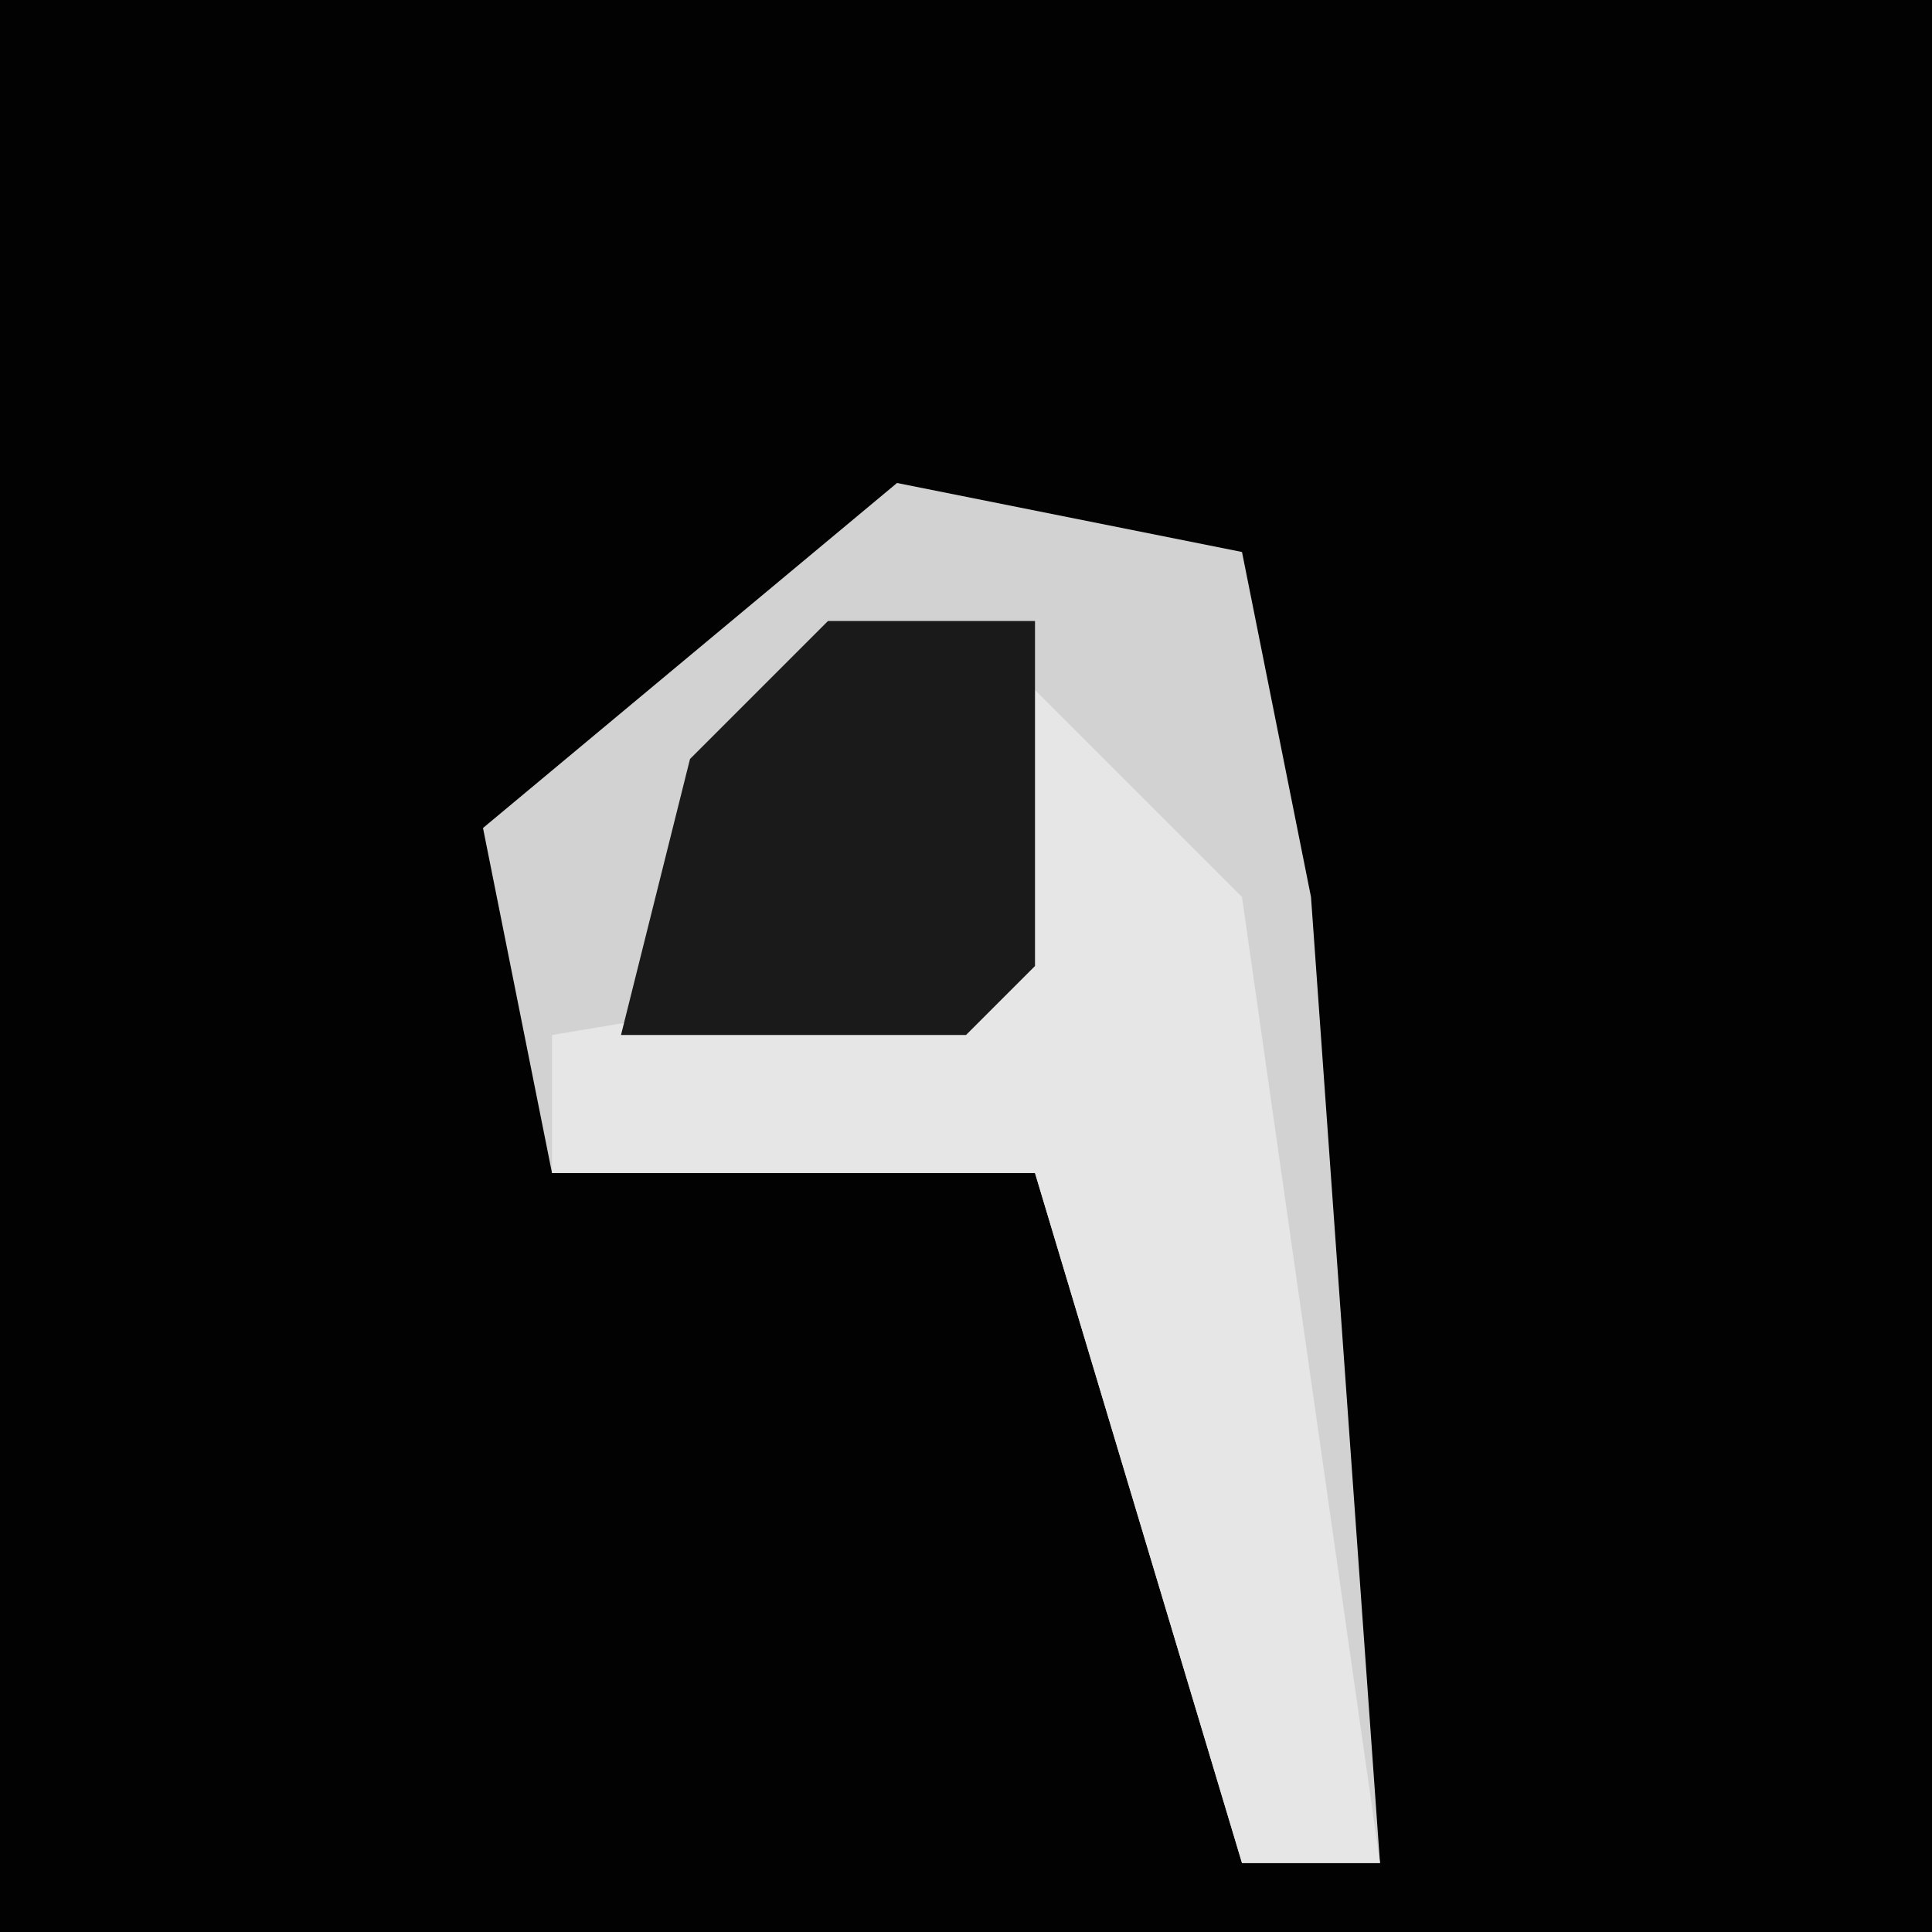<?xml version="1.0" encoding="UTF-8"?>
<svg version="1.1" xmlns="http://www.w3.org/2000/svg" width="28" height="28">
<path d="M0,0 L28,0 L28,28 L0,28 Z " fill="#020202" transform="translate(0,0)"/>
<path d="M0,0 L5,1 L6,6 L7,20 L5,20 L2,10 L-5,10 L-6,5 Z " fill="#D2D2D2" transform="translate(13,7)"/>
<path d="M0,0 L3,3 L5,17 L3,17 L0,7 L-7,7 L-7,5 L-1,4 Z " fill="#E6E6E6" transform="translate(15,10)"/>
<path d="M0,0 L3,0 L3,5 L2,6 L-3,6 L-2,2 Z " fill="#1A1A1A" transform="translate(12,9)"/>
</svg>
